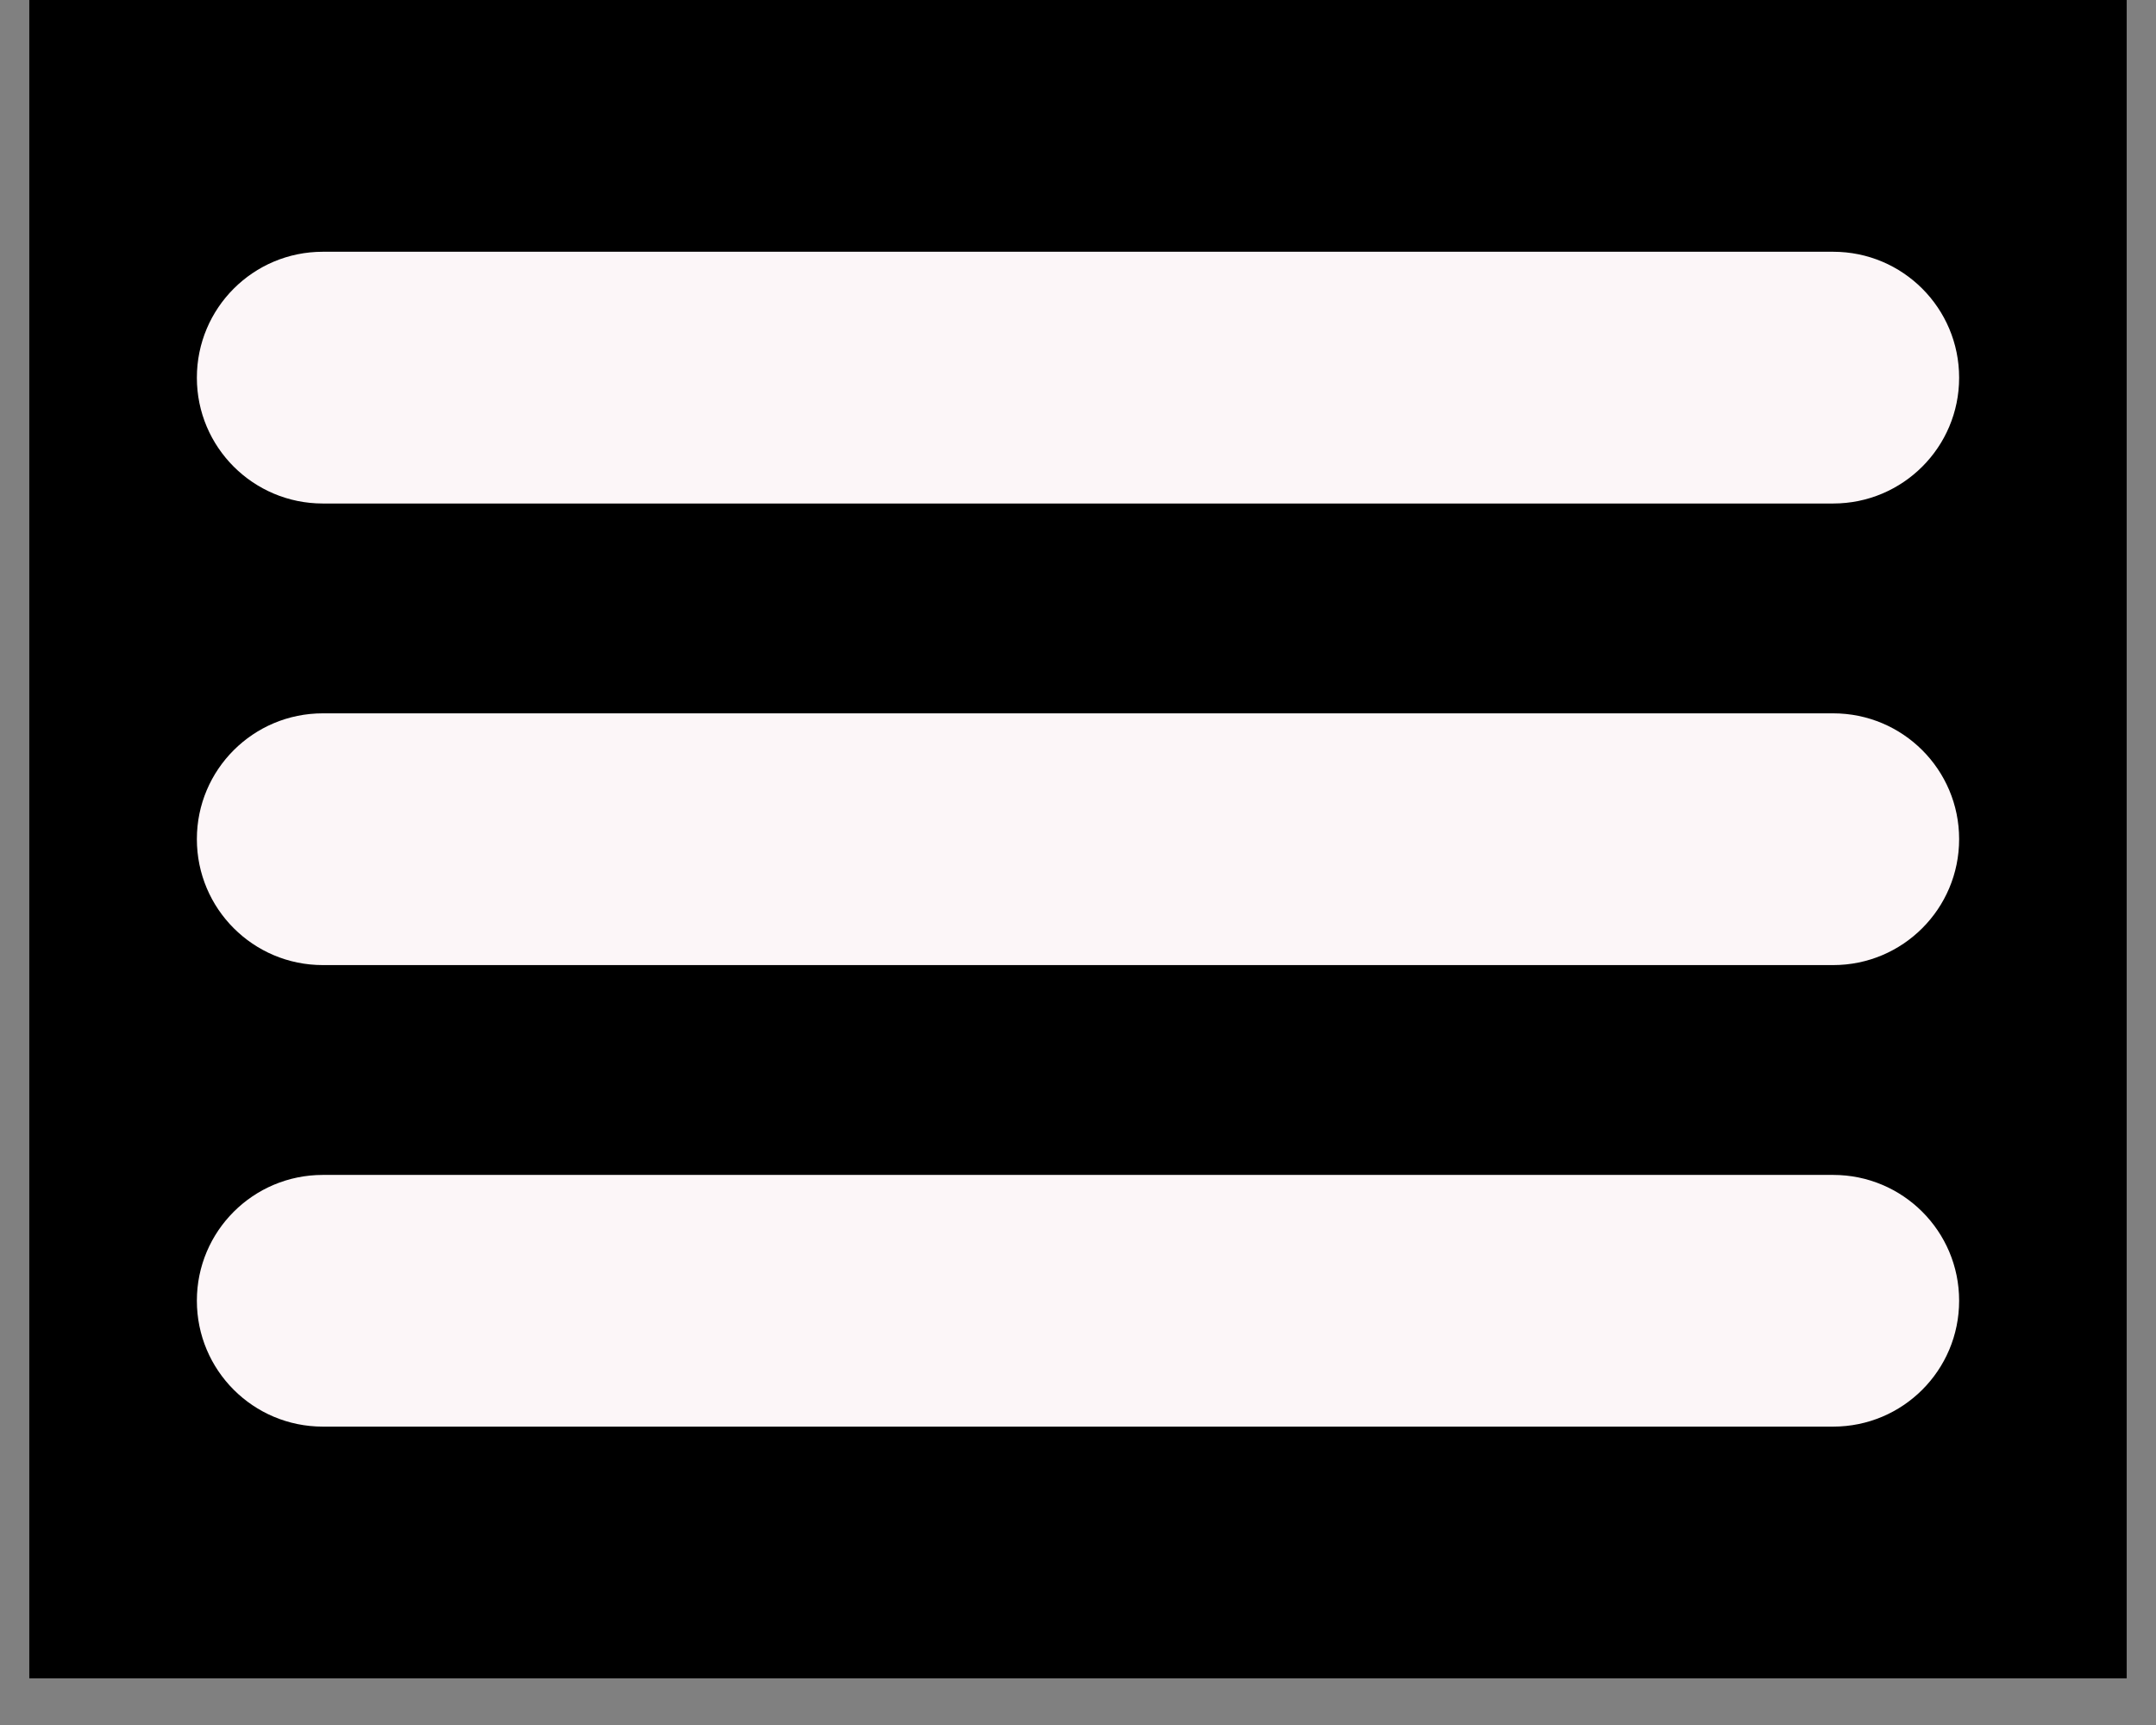 <svg xmlns="http://www.w3.org/2000/svg" xmlns:xlink="http://www.w3.org/1999/xlink" width="60" zoomAndPan="magnify" viewBox="0 0 45 36" height="48" preserveAspectRatio="xMidYMid meet" version="1.0"><rect x="0" y="0" width="45" height="36" fill="#808080" stroke="none"/><defs><clipPath id="21fae36ca0"><path d="M 0.609 0 L 44.391 0 L 44.391 35.027 L 0.609 35.027 Z M 0.609 0 " clip-rule="nonzero"/></clipPath><clipPath id="268d823faf"><path d="M 4.109 5.254 L 40.891 5.254 L 40.891 10.508 L 4.109 10.508 Z M 4.109 5.254 " clip-rule="nonzero"/></clipPath><clipPath id="f00540b554"><path d="M 38.262 5.254 C 39.715 5.254 40.891 6.43 40.891 7.883 C 40.891 9.332 39.715 10.508 38.262 10.508 L 6.738 10.508 C 5.285 10.508 4.109 9.332 4.109 7.883 C 4.109 6.43 5.285 5.254 6.738 5.254 L 38.262 5.254 " clip-rule="nonzero"/></clipPath><clipPath id="ab6aa32935"><path d="M 4.109 14.887 L 40.891 14.887 L 40.891 20.141 L 4.109 20.141 Z M 4.109 14.887 " clip-rule="nonzero"/></clipPath><clipPath id="31923953d0"><path d="M 38.262 14.887 C 39.715 14.887 40.891 16.062 40.891 17.512 C 40.891 18.965 39.715 20.141 38.262 20.141 L 6.738 20.141 C 5.285 20.141 4.109 18.965 4.109 17.512 C 4.109 16.062 5.285 14.887 6.738 14.887 L 38.262 14.887 " clip-rule="nonzero"/></clipPath><clipPath id="0d4fbb5043"><path d="M 4.109 24.52 L 40.891 24.52 L 40.891 29.773 L 4.109 29.773 Z M 4.109 24.52 " clip-rule="nonzero"/></clipPath><clipPath id="9700543e39"><path d="M 38.262 24.52 C 39.715 24.52 40.891 25.695 40.891 27.145 C 40.891 28.598 39.715 29.773 38.262 29.773 L 6.738 29.773 C 5.285 29.773 4.109 28.598 4.109 27.145 C 4.109 25.695 5.285 24.52 6.738 24.52 L 38.262 24.52 " clip-rule="nonzero"/></clipPath></defs><g clip-path="url(#21fae36ca0)"><path fill="#ffffff" d="M 0.609 0 L 44.391 0 L 44.391 35.027 L 0.609 35.027 Z M 0.609 0 " fill-opacity="1" fill-rule="nonzero"/><path fill="#000000" d="M 0.609 0 L 44.391 0 L 44.391 35.027 L 0.609 35.027 Z M 0.609 0 " fill-opacity="1" fill-rule="nonzero"/></g><g clip-path="url(#268d823faf)"><g clip-path="url(#f00540b554)"><path fill="#fcf6f8" d="M 4.109 5.254 L 40.891 5.254 L 40.891 10.508 L 4.109 10.508 Z M 4.109 5.254 " fill-opacity="1" fill-rule="nonzero"/></g></g><g clip-path="url(#ab6aa32935)"><g clip-path="url(#31923953d0)"><path fill="#fcf6f8" d="M 4.109 14.887 L 40.891 14.887 L 40.891 20.141 L 4.109 20.141 Z M 4.109 14.887 " fill-opacity="1" fill-rule="nonzero"/></g></g><g clip-path="url(#0d4fbb5043)"><g clip-path="url(#9700543e39)"><path fill="#fcf6f8" d="M 4.109 24.52 L 40.891 24.52 L 40.891 29.773 L 4.109 29.773 Z M 4.109 24.52 " fill-opacity="1" fill-rule="nonzero"/></g></g></svg>
